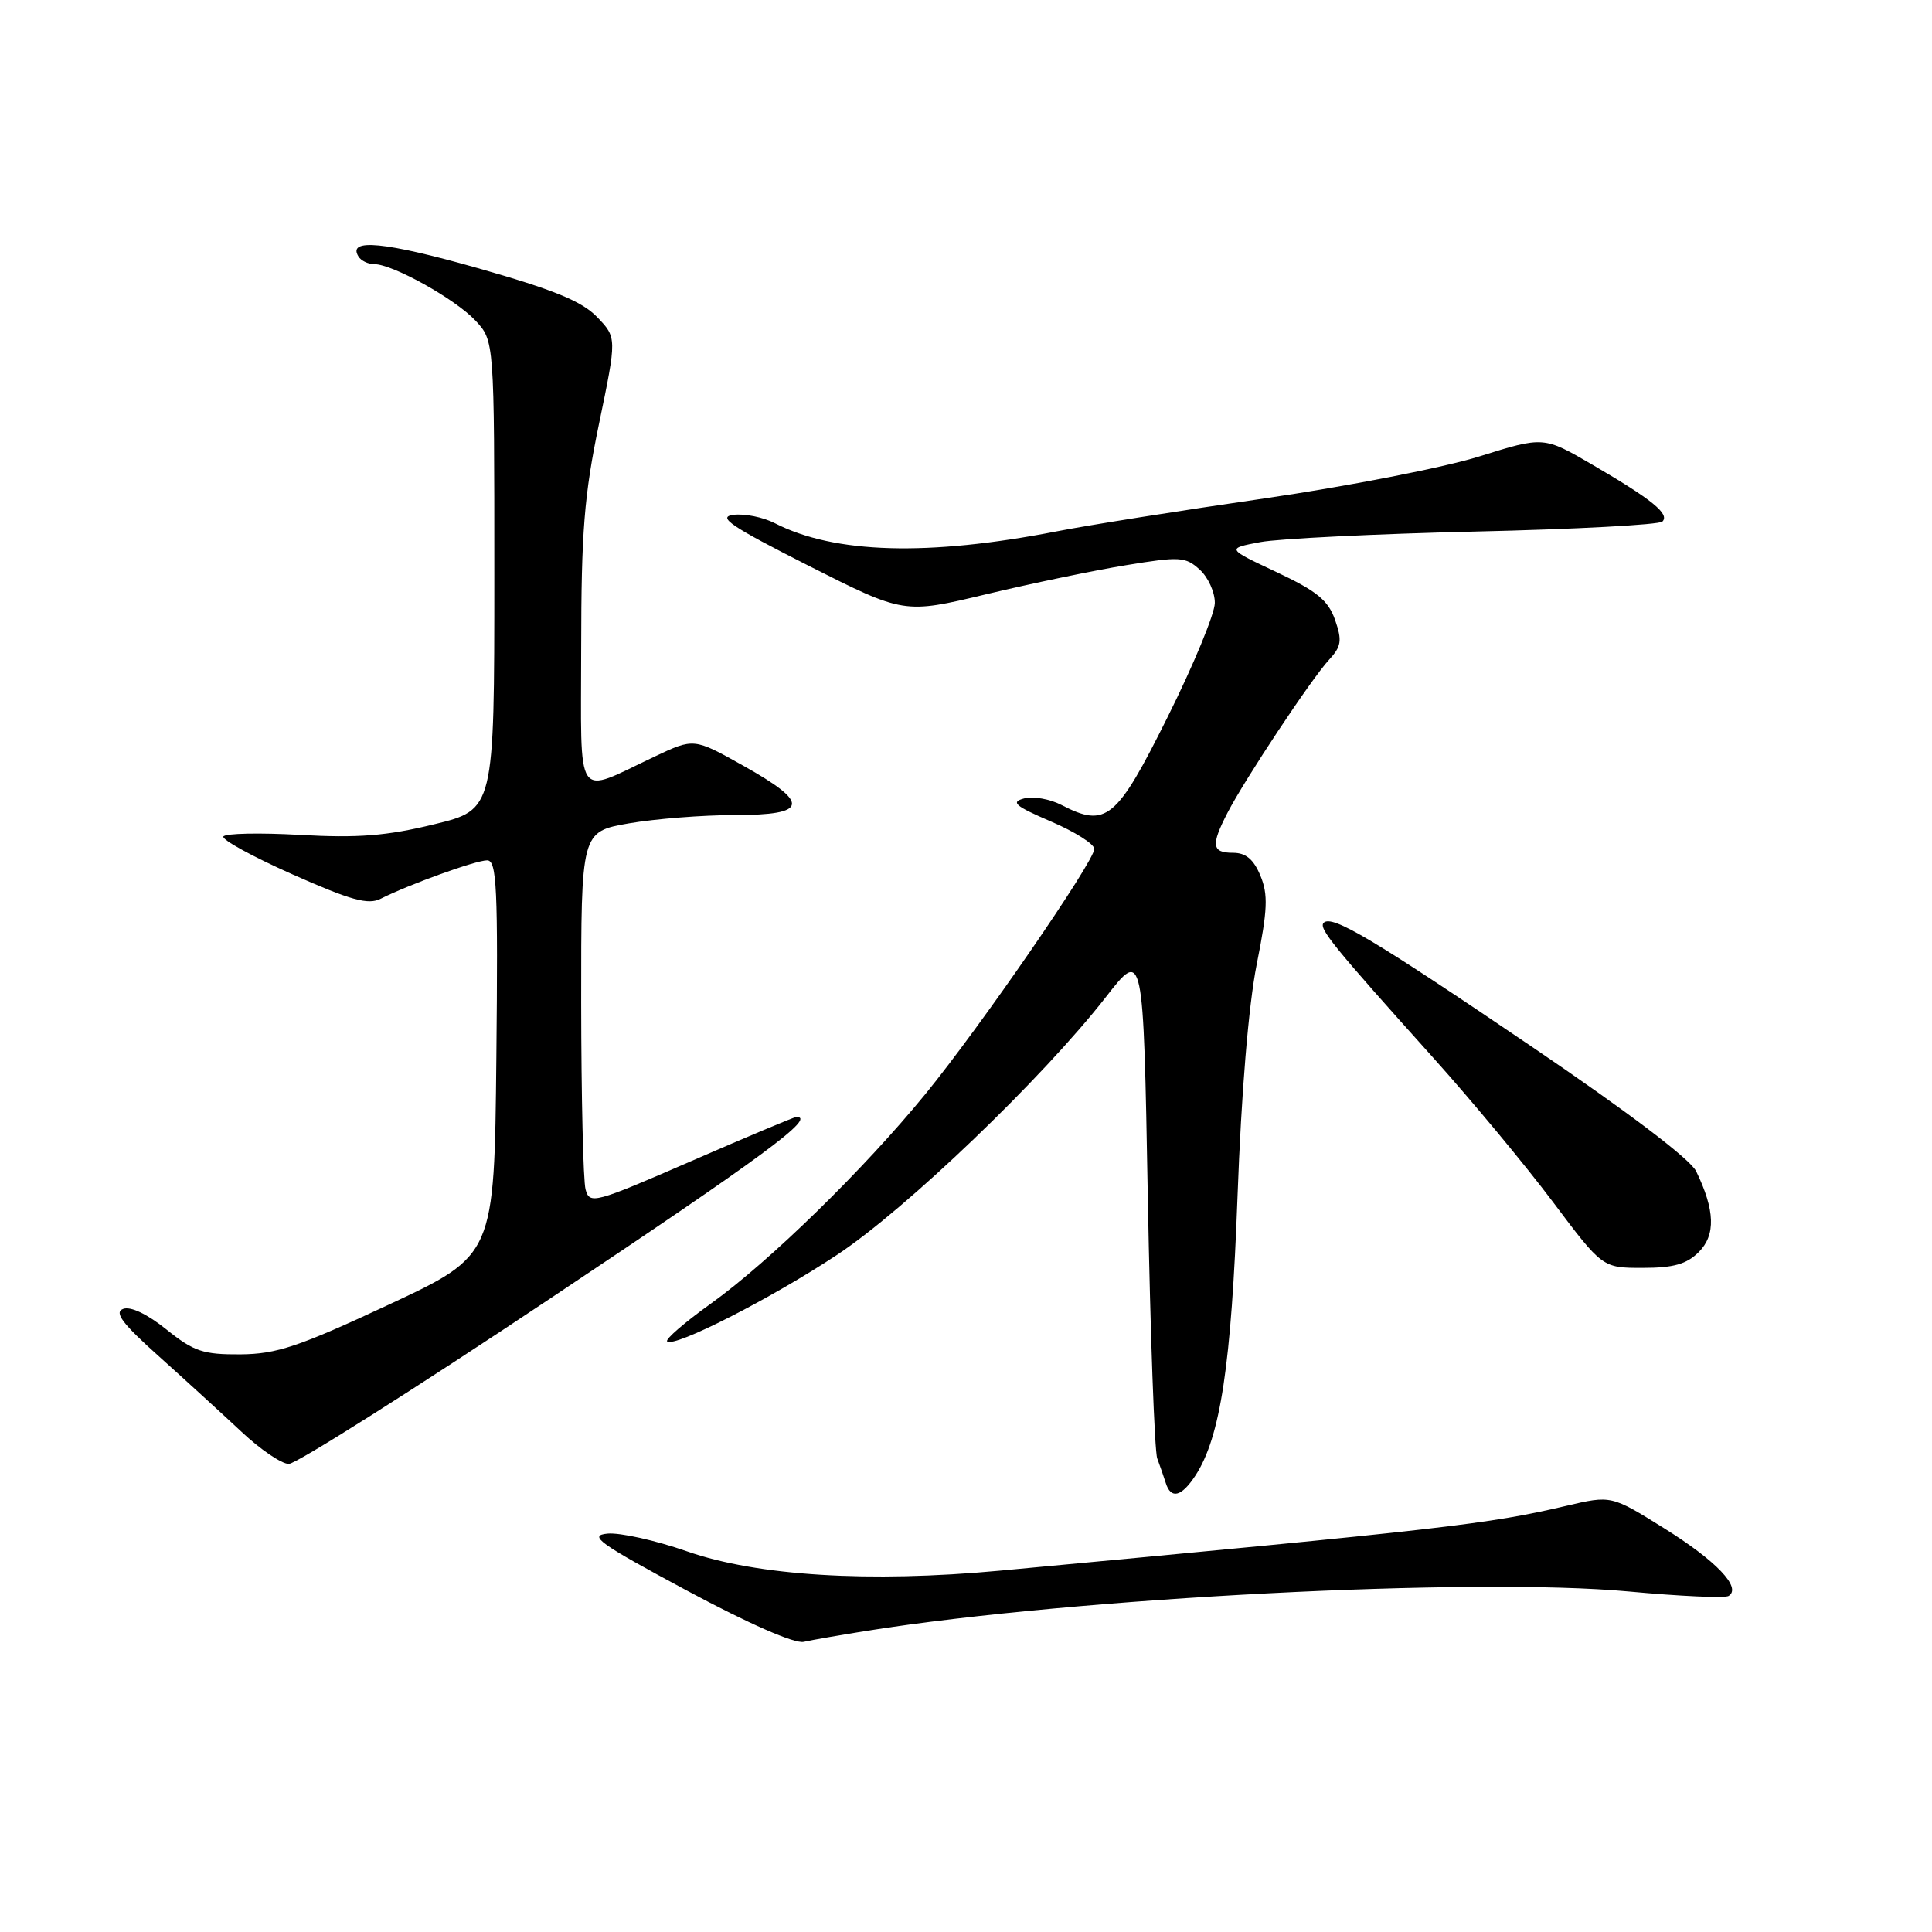 <?xml version="1.0" encoding="UTF-8" standalone="no"?>
<!DOCTYPE svg PUBLIC "-//W3C//DTD SVG 1.1//EN" "http://www.w3.org/Graphics/SVG/1.1/DTD/svg11.dtd" >
<svg xmlns="http://www.w3.org/2000/svg" xmlns:xlink="http://www.w3.org/1999/xlink" version="1.1" viewBox="0 0 256 256">
 <g >
 <path fill="currentColor"
d=" M 115.00 216.07 C 142.65 211.69 195.33 208.98 215.82 210.88 C 222.60 211.51 228.55 211.78 229.05 211.47 C 230.82 210.38 227.43 206.82 220.50 202.50 C 213.50 198.13 213.50 198.13 207.50 199.54 C 197.25 201.95 191.57 202.61 132.50 208.12 C 115.19 209.73 100.33 208.82 91.00 205.55 C 86.88 204.11 82.15 203.06 80.50 203.21 C 77.91 203.46 79.34 204.49 91.00 210.75 C 99.22 215.16 105.28 217.82 106.50 217.55 C 107.60 217.30 111.42 216.64 115.00 216.07 Z  M 158.39 195.53 C 161.71 190.45 163.16 180.86 163.98 158.50 C 164.48 144.78 165.44 133.22 166.52 127.78 C 167.97 120.54 168.05 118.54 167.01 116.03 C 166.11 113.86 165.08 113.00 163.38 113.00 C 160.57 113.00 160.43 112.00 162.65 107.70 C 164.95 103.25 173.78 89.93 176.10 87.43 C 177.74 85.65 177.86 84.89 176.90 82.13 C 175.99 79.54 174.49 78.32 169.14 75.80 C 162.50 72.68 162.50 72.68 167.00 71.83 C 169.47 71.37 182.30 70.74 195.50 70.43 C 208.70 70.13 219.85 69.53 220.27 69.11 C 221.29 68.12 218.93 66.20 211.02 61.59 C 204.54 57.81 204.54 57.81 196.02 60.48 C 191.33 61.95 178.50 64.45 167.50 66.05 C 156.50 67.64 144.12 69.60 140.00 70.41 C 122.95 73.73 110.57 73.37 102.68 69.33 C 101.13 68.53 98.66 68.03 97.18 68.22 C 95.00 68.50 96.84 69.74 107.14 74.96 C 119.78 81.35 119.78 81.35 130.64 78.75 C 136.61 77.32 144.97 75.58 149.21 74.89 C 156.33 73.72 157.08 73.76 158.96 75.47 C 160.08 76.48 160.99 78.48 160.97 79.90 C 160.96 81.33 158.15 88.12 154.72 95.00 C 147.95 108.61 146.58 109.74 140.64 106.66 C 139.12 105.87 136.89 105.48 135.69 105.80 C 133.88 106.28 134.49 106.80 139.25 108.85 C 142.41 110.20 145.00 111.84 145.00 112.49 C 145.00 114.14 129.93 136.02 122.61 144.98 C 114.48 154.93 101.97 167.16 94.20 172.73 C 90.74 175.21 88.13 177.46 88.40 177.74 C 89.29 178.63 102.20 172.05 110.95 166.25 C 120.08 160.20 138.16 142.85 146.53 132.12 C 151.50 125.73 151.50 125.73 152.09 158.62 C 152.42 176.70 152.98 192.29 153.34 193.25 C 153.70 194.21 154.21 195.68 154.47 196.50 C 155.15 198.69 156.55 198.34 158.39 195.53 Z  M 73.01 171.99 C 101.20 153.19 108.23 148.00 105.52 148.00 C 105.26 148.00 98.99 150.63 91.60 153.85 C 78.72 159.45 78.13 159.61 77.59 157.60 C 77.28 156.45 77.02 145.31 77.01 132.85 C 77.00 110.21 77.00 110.21 83.33 109.10 C 86.81 108.50 93.11 108.00 97.33 108.00 C 107.14 108.00 107.41 106.45 98.47 101.45 C 91.94 97.79 91.94 97.79 86.72 100.26 C 76.04 105.30 77.00 106.72 77.01 85.82 C 77.02 70.48 77.40 65.65 79.38 56.12 C 81.74 44.74 81.74 44.74 79.12 42.01 C 77.11 39.92 73.41 38.40 63.28 35.52 C 50.99 32.03 45.98 31.55 47.50 33.99 C 47.84 34.55 48.78 35.00 49.59 35.00 C 52.04 35.00 60.34 39.63 63.00 42.48 C 65.50 45.16 65.50 45.16 65.50 76.23 C 65.50 107.29 65.50 107.29 57.50 109.23 C 51.23 110.76 47.40 111.06 39.78 110.63 C 34.44 110.33 29.86 110.42 29.60 110.84 C 29.35 111.25 33.47 113.51 38.76 115.86 C 46.50 119.30 48.79 119.93 50.44 119.09 C 54.21 117.19 63.05 114.00 64.55 114.00 C 65.83 114.00 66.00 117.61 65.77 140.17 C 65.50 166.34 65.50 166.34 51.50 172.88 C 39.57 178.45 36.66 179.42 31.85 179.46 C 26.92 179.49 25.68 179.08 22.05 176.16 C 19.50 174.11 17.28 173.06 16.31 173.44 C 15.09 173.90 16.22 175.40 21.11 179.77 C 24.62 182.92 29.52 187.40 32.00 189.72 C 34.48 192.05 37.29 193.96 38.26 193.98 C 39.23 193.99 54.87 184.10 73.01 171.99 Z  M 225.10 165.90 C 227.36 163.64 227.25 160.35 224.75 155.20 C 223.98 153.60 215.66 147.30 203.00 138.71 C 181.95 124.43 176.49 121.18 175.40 122.27 C 174.69 122.98 176.57 125.30 189.85 140.09 C 194.99 145.81 202.15 154.44 205.76 159.25 C 212.33 168.00 212.33 168.00 217.66 168.00 C 221.75 168.00 223.49 167.51 225.10 165.90 Z "/>
</g>
</svg>